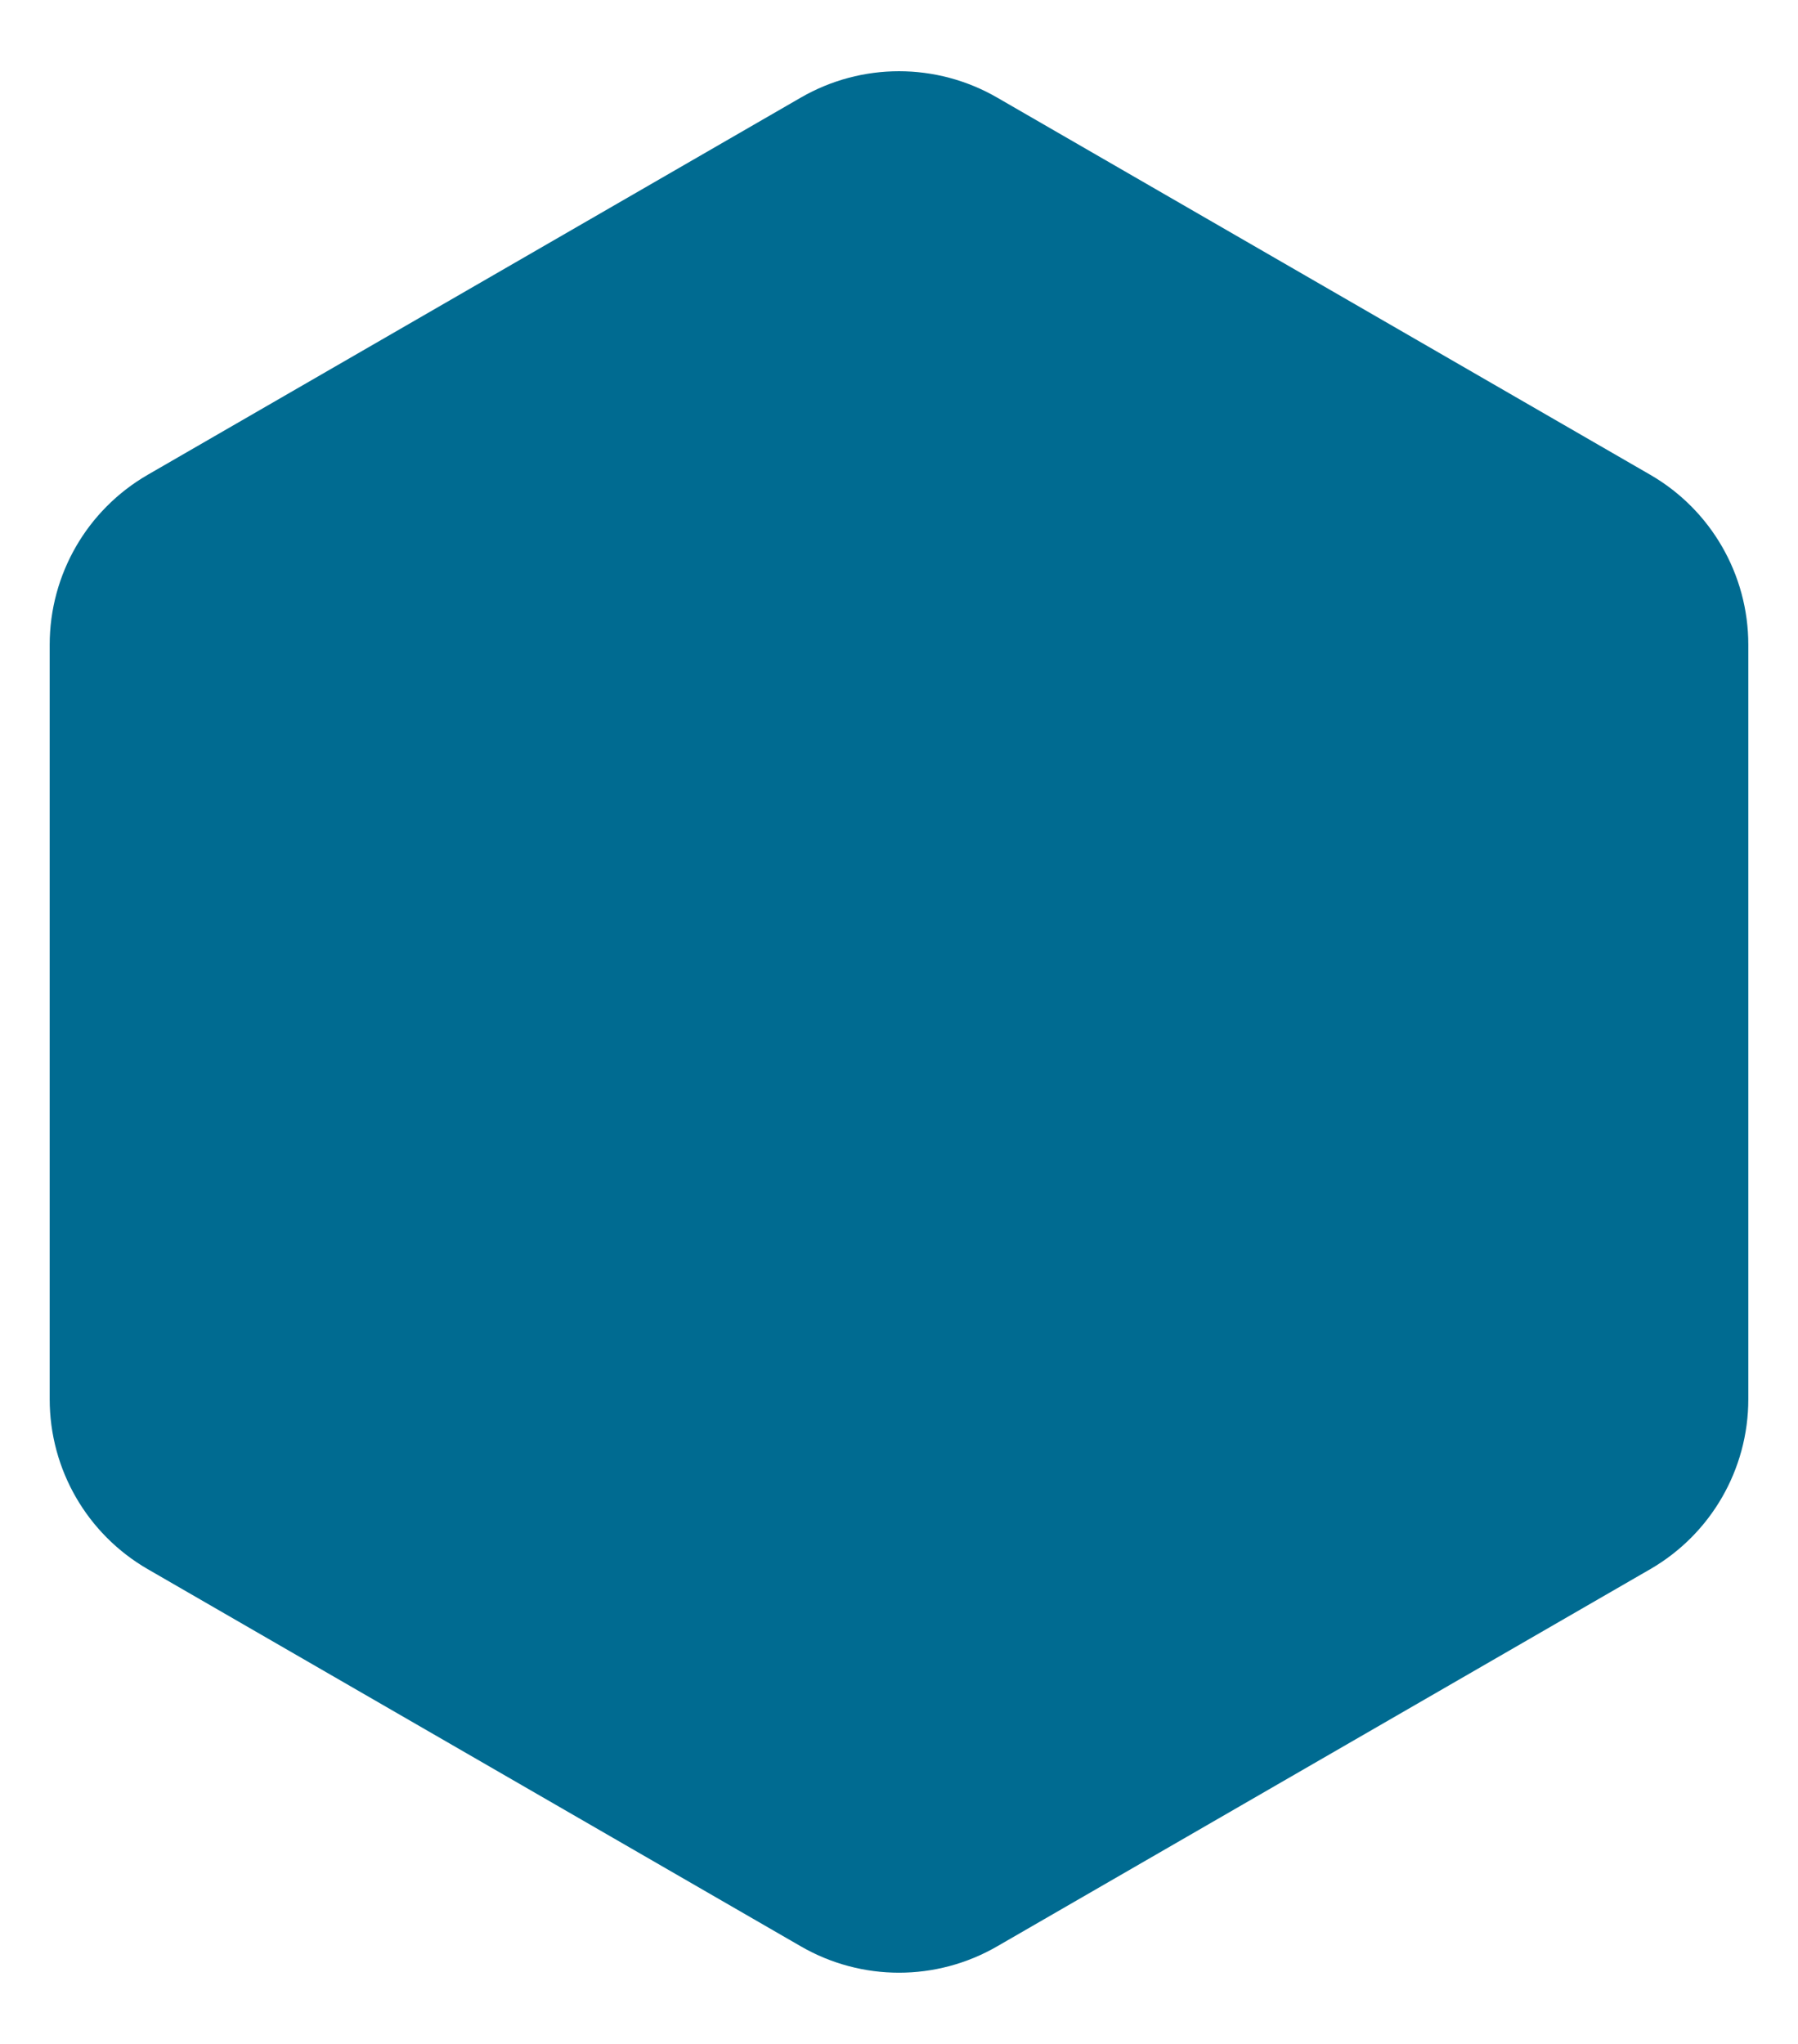 <svg width="22" height="25" viewBox="0 0 22 25" fill="none" xmlns="http://www.w3.org/2000/svg">
<path d="M9.8 1.193C10.543 0.764 11.457 0.764 12.2 1.193L20.192 5.807C20.935 6.236 21.392 7.028 21.392 7.886V17.114C21.392 17.972 20.935 18.764 20.192 19.193L12.2 23.807C11.457 24.236 10.543 24.236 9.8 23.807L1.808 19.193C1.065 18.764 0.608 17.972 0.608 17.114V7.886C0.608 7.028 1.065 6.236 1.808 5.807L9.8 1.193Z" fill="#006B91"/>
</svg>
